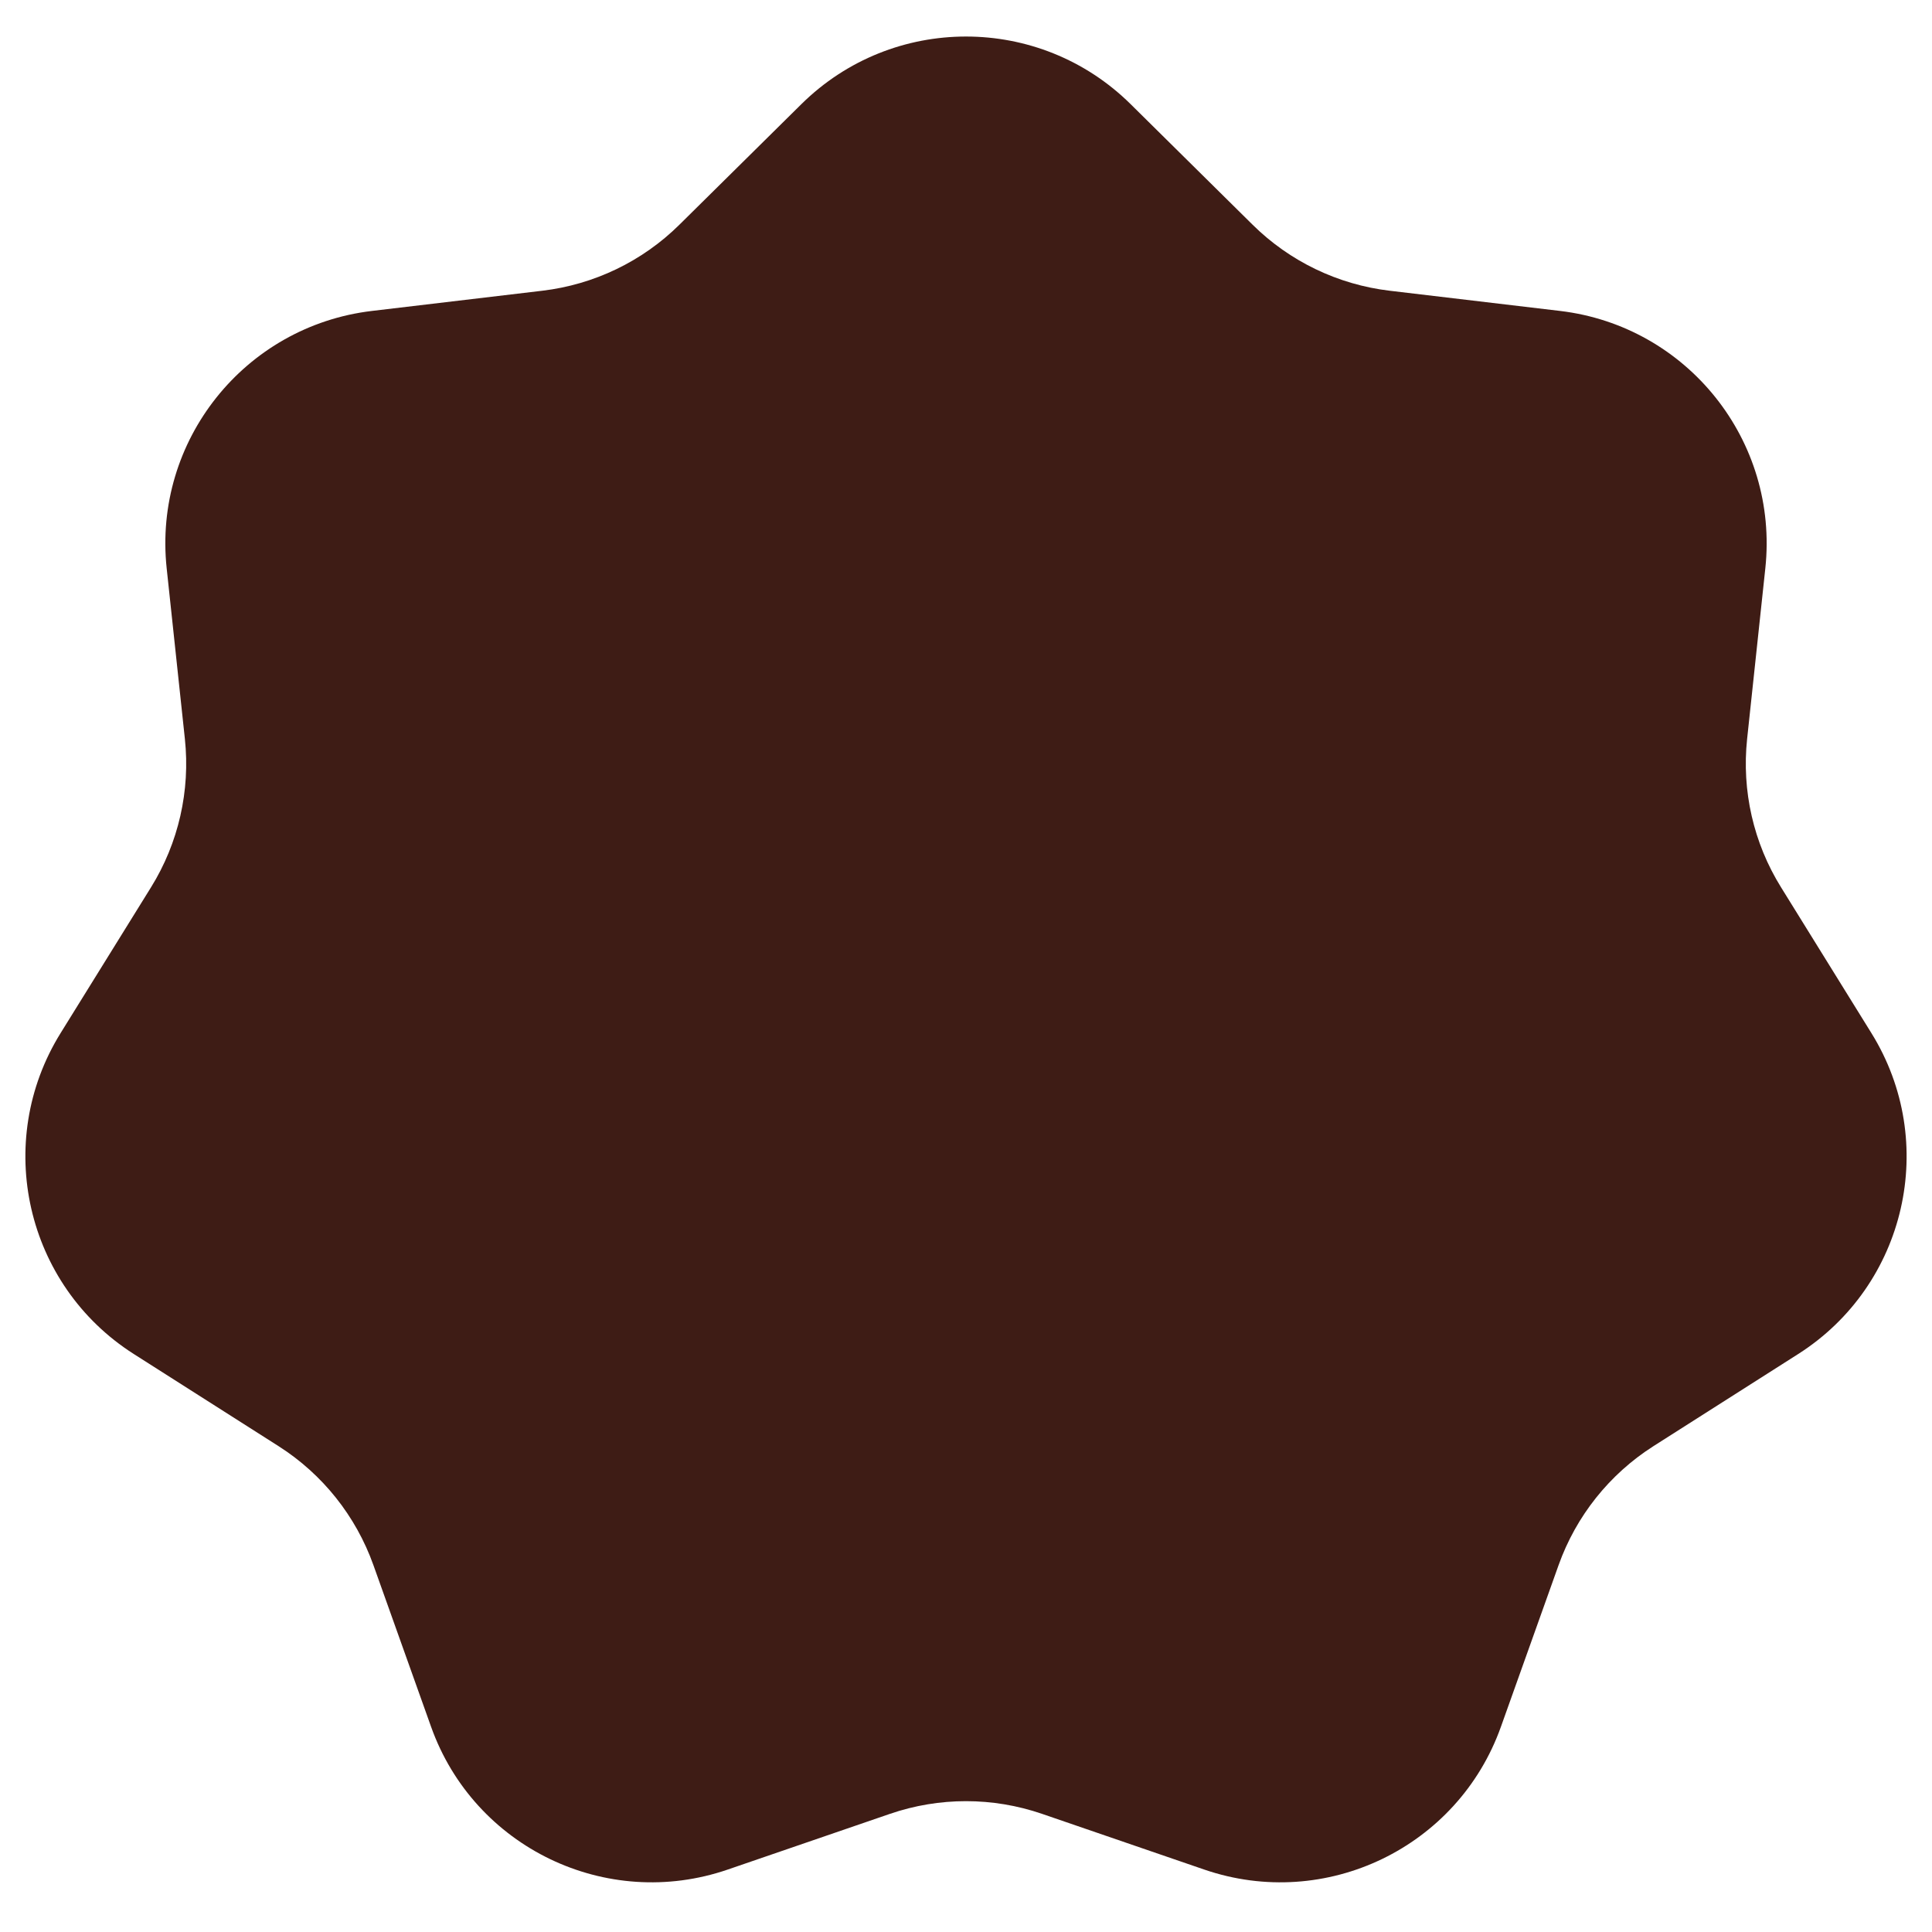 <svg width="33" height="33" viewBox="0 0 33 33" fill="none" xmlns="http://www.w3.org/2000/svg">
<path d="M13.688 1.779C15.246 0.239 17.754 0.239 19.312 1.779L21.396 3.839C22.029 4.465 22.853 4.861 23.737 4.966L26.647 5.311C28.823 5.57 30.386 7.53 30.153 9.708L29.842 12.622C29.748 13.507 29.951 14.399 30.421 15.155L31.965 17.646C33.12 19.508 32.562 21.952 30.714 23.128L28.241 24.702C27.491 25.18 26.921 25.895 26.622 26.733L25.637 29.494C24.902 31.557 22.643 32.645 20.571 31.934L17.799 30.982C16.957 30.693 16.043 30.693 15.201 30.982L12.429 31.934C10.357 32.645 8.098 31.557 7.363 29.494L6.378 26.733C6.079 25.895 5.509 25.18 4.759 24.702L2.286 23.128C0.438 21.952 -0.12 19.508 1.035 17.646L2.58 15.155C3.049 14.399 3.252 13.507 3.158 12.622L2.847 9.708C2.614 7.53 4.177 5.57 6.353 5.311L9.263 4.966C10.147 4.861 10.971 4.465 11.604 3.839L13.688 1.779Z" fill="#3E1C15"/>
</svg>
